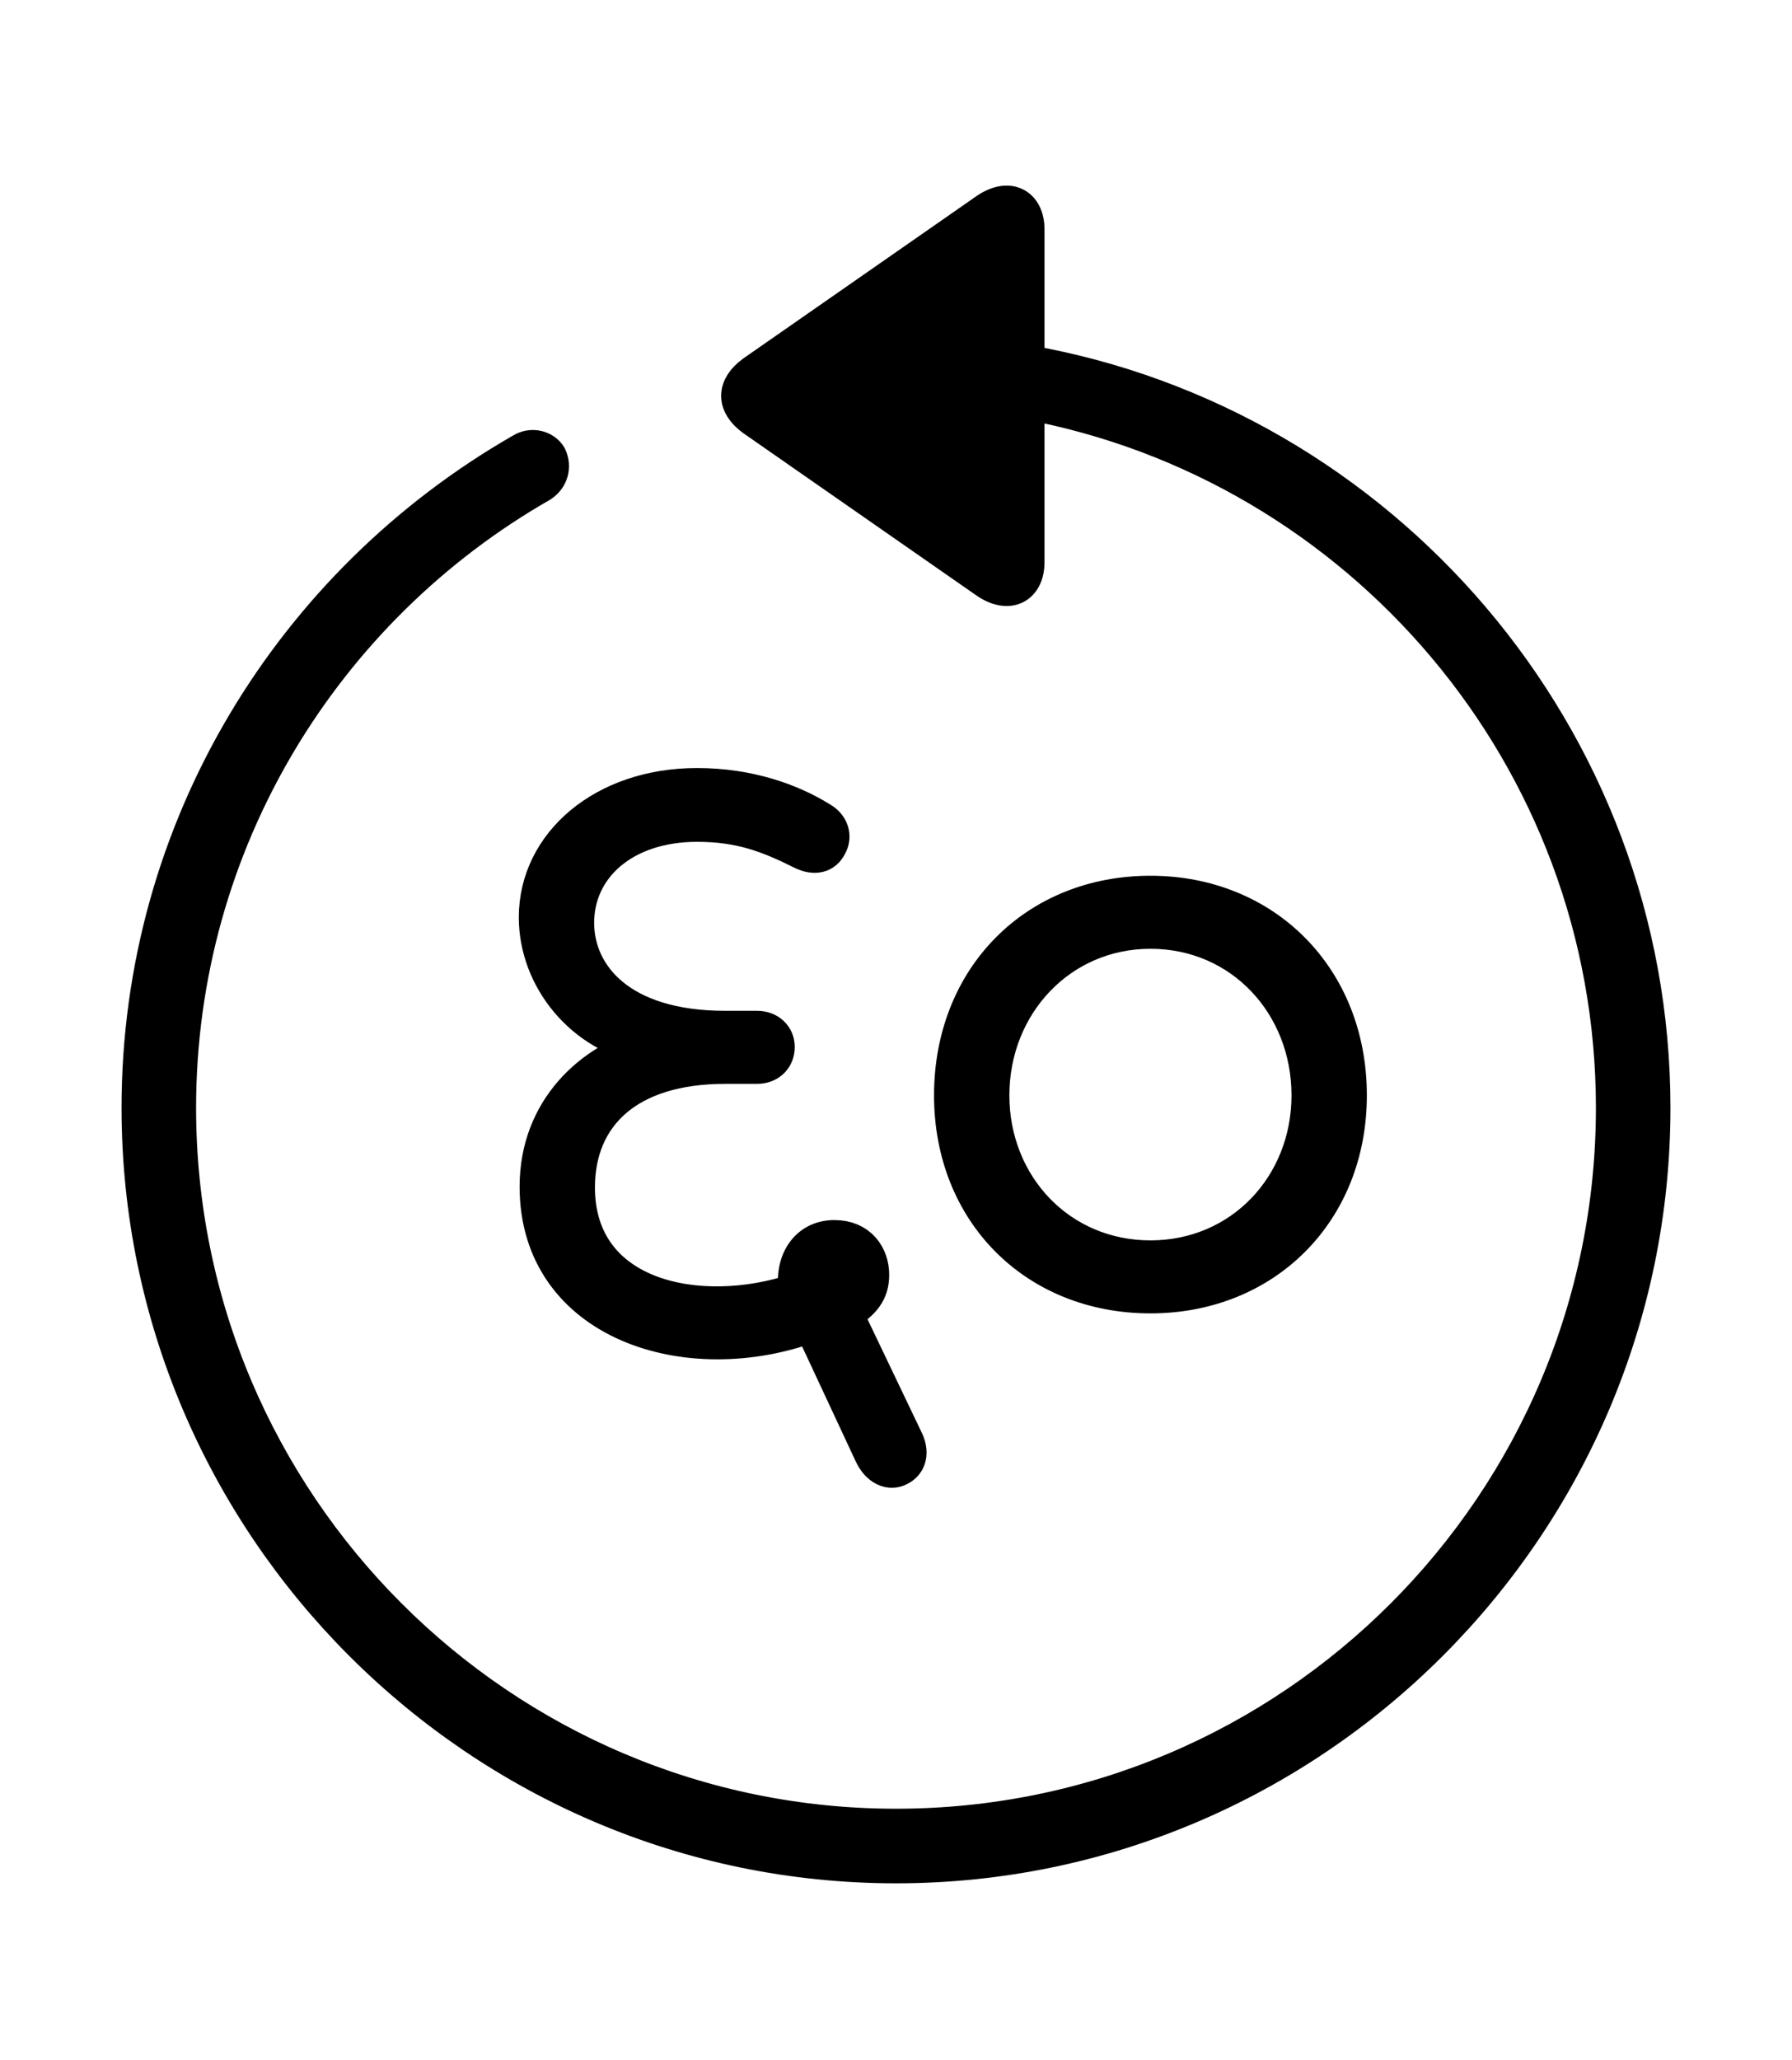 <svg width='49.328px' height='56.697px' xmlns='http://www.w3.org/2000/svg' version='1.1'>
<g fill-rule='nonzero' transform='scale(1,-1) translate(0,-56.697)'>
<path fill='black' stroke='black' fill-opacity='1.0' stroke-width='1.0' d='
    M 24.664,5.371
    C 36.115,5.371 45.482,14.738 45.482,26.211
    C 45.482,36.438 38.006,45.01 28.252,46.707
    L 28.252,50.381
    C 28.252,51.047 27.758,51.326 27.113,50.854
    L 20.754,46.428
    C 20.217,46.041 20.217,45.568 20.754,45.182
    L 27.113,40.756
    C 27.758,40.283 28.252,40.562 28.252,41.229
    L 28.252,45.654
    C 37.447,43.957 44.43,35.879 44.43,26.211
    C 44.43,15.297 35.578,6.424 24.664,6.424
    C 13.771,6.424 4.898,15.297 4.898,26.211
    C 4.898,33.537 8.916,39.961 14.889,43.377
    C 15.146,43.549 15.232,43.85 15.104,44.129
    C 14.975,44.344 14.652,44.451 14.373,44.279
    C 8.078,40.67 3.846,33.924 3.846,26.211
    C 3.846,14.738 13.213,5.371 24.664,5.371
    Z
    M 24.75,16.307
    C 25.008,16.436 25.094,16.736 24.9,17.102
    L 23.246,20.561
    C 23.74,20.861 23.977,21.141 23.977,21.613
    C 23.977,22.129 23.654,22.623 22.967,22.623
    C 22.215,22.623 21.807,21.957 21.936,21.162
    C 19.229,20.26 15.877,20.969 15.877,24.02
    C 15.877,26.018 17.273,27.371 19.959,27.371
    L 20.84,27.371
    C 21.162,27.371 21.377,27.586 21.377,27.887
    C 21.377,28.166 21.162,28.381 20.84,28.381
    L 19.959,28.381
    C 17.037,28.381 15.855,29.863 15.855,31.303
    C 15.855,32.85 17.166,34.031 19.186,34.031
    C 20.389,34.031 21.162,33.73 22.107,33.258
    C 22.43,33.107 22.688,33.172 22.816,33.43
    C 22.967,33.688 22.859,33.988 22.58,34.139
    C 21.785,34.633 20.625,35.062 19.186,35.062
    C 16.629,35.062 14.781,33.473 14.781,31.453
    C 14.781,29.777 16.049,28.209 17.811,27.908
    C 16.328,27.5 14.803,26.189 14.803,24.041
    C 14.803,20.303 18.928,18.992 22.344,20.26
    L 23.998,16.715
    C 24.191,16.285 24.514,16.178 24.75,16.307
    Z
    M 31.668,21.055
    C 34.805,21.055 37.125,23.354 37.125,26.555
    C 37.125,29.777 34.805,32.098 31.668,32.098
    C 28.51,32.098 26.211,29.777 26.211,26.555
    C 26.211,23.354 28.51,21.055 31.668,21.055
    Z
    M 31.668,22.064
    C 29.154,22.064 27.285,24.062 27.285,26.555
    C 27.285,29.068 29.176,31.088 31.668,31.088
    C 34.182,31.088 36.051,29.068 36.051,26.555
    C 36.051,24.062 34.182,22.064 31.668,22.064
    Z
' />
</g>
</svg>